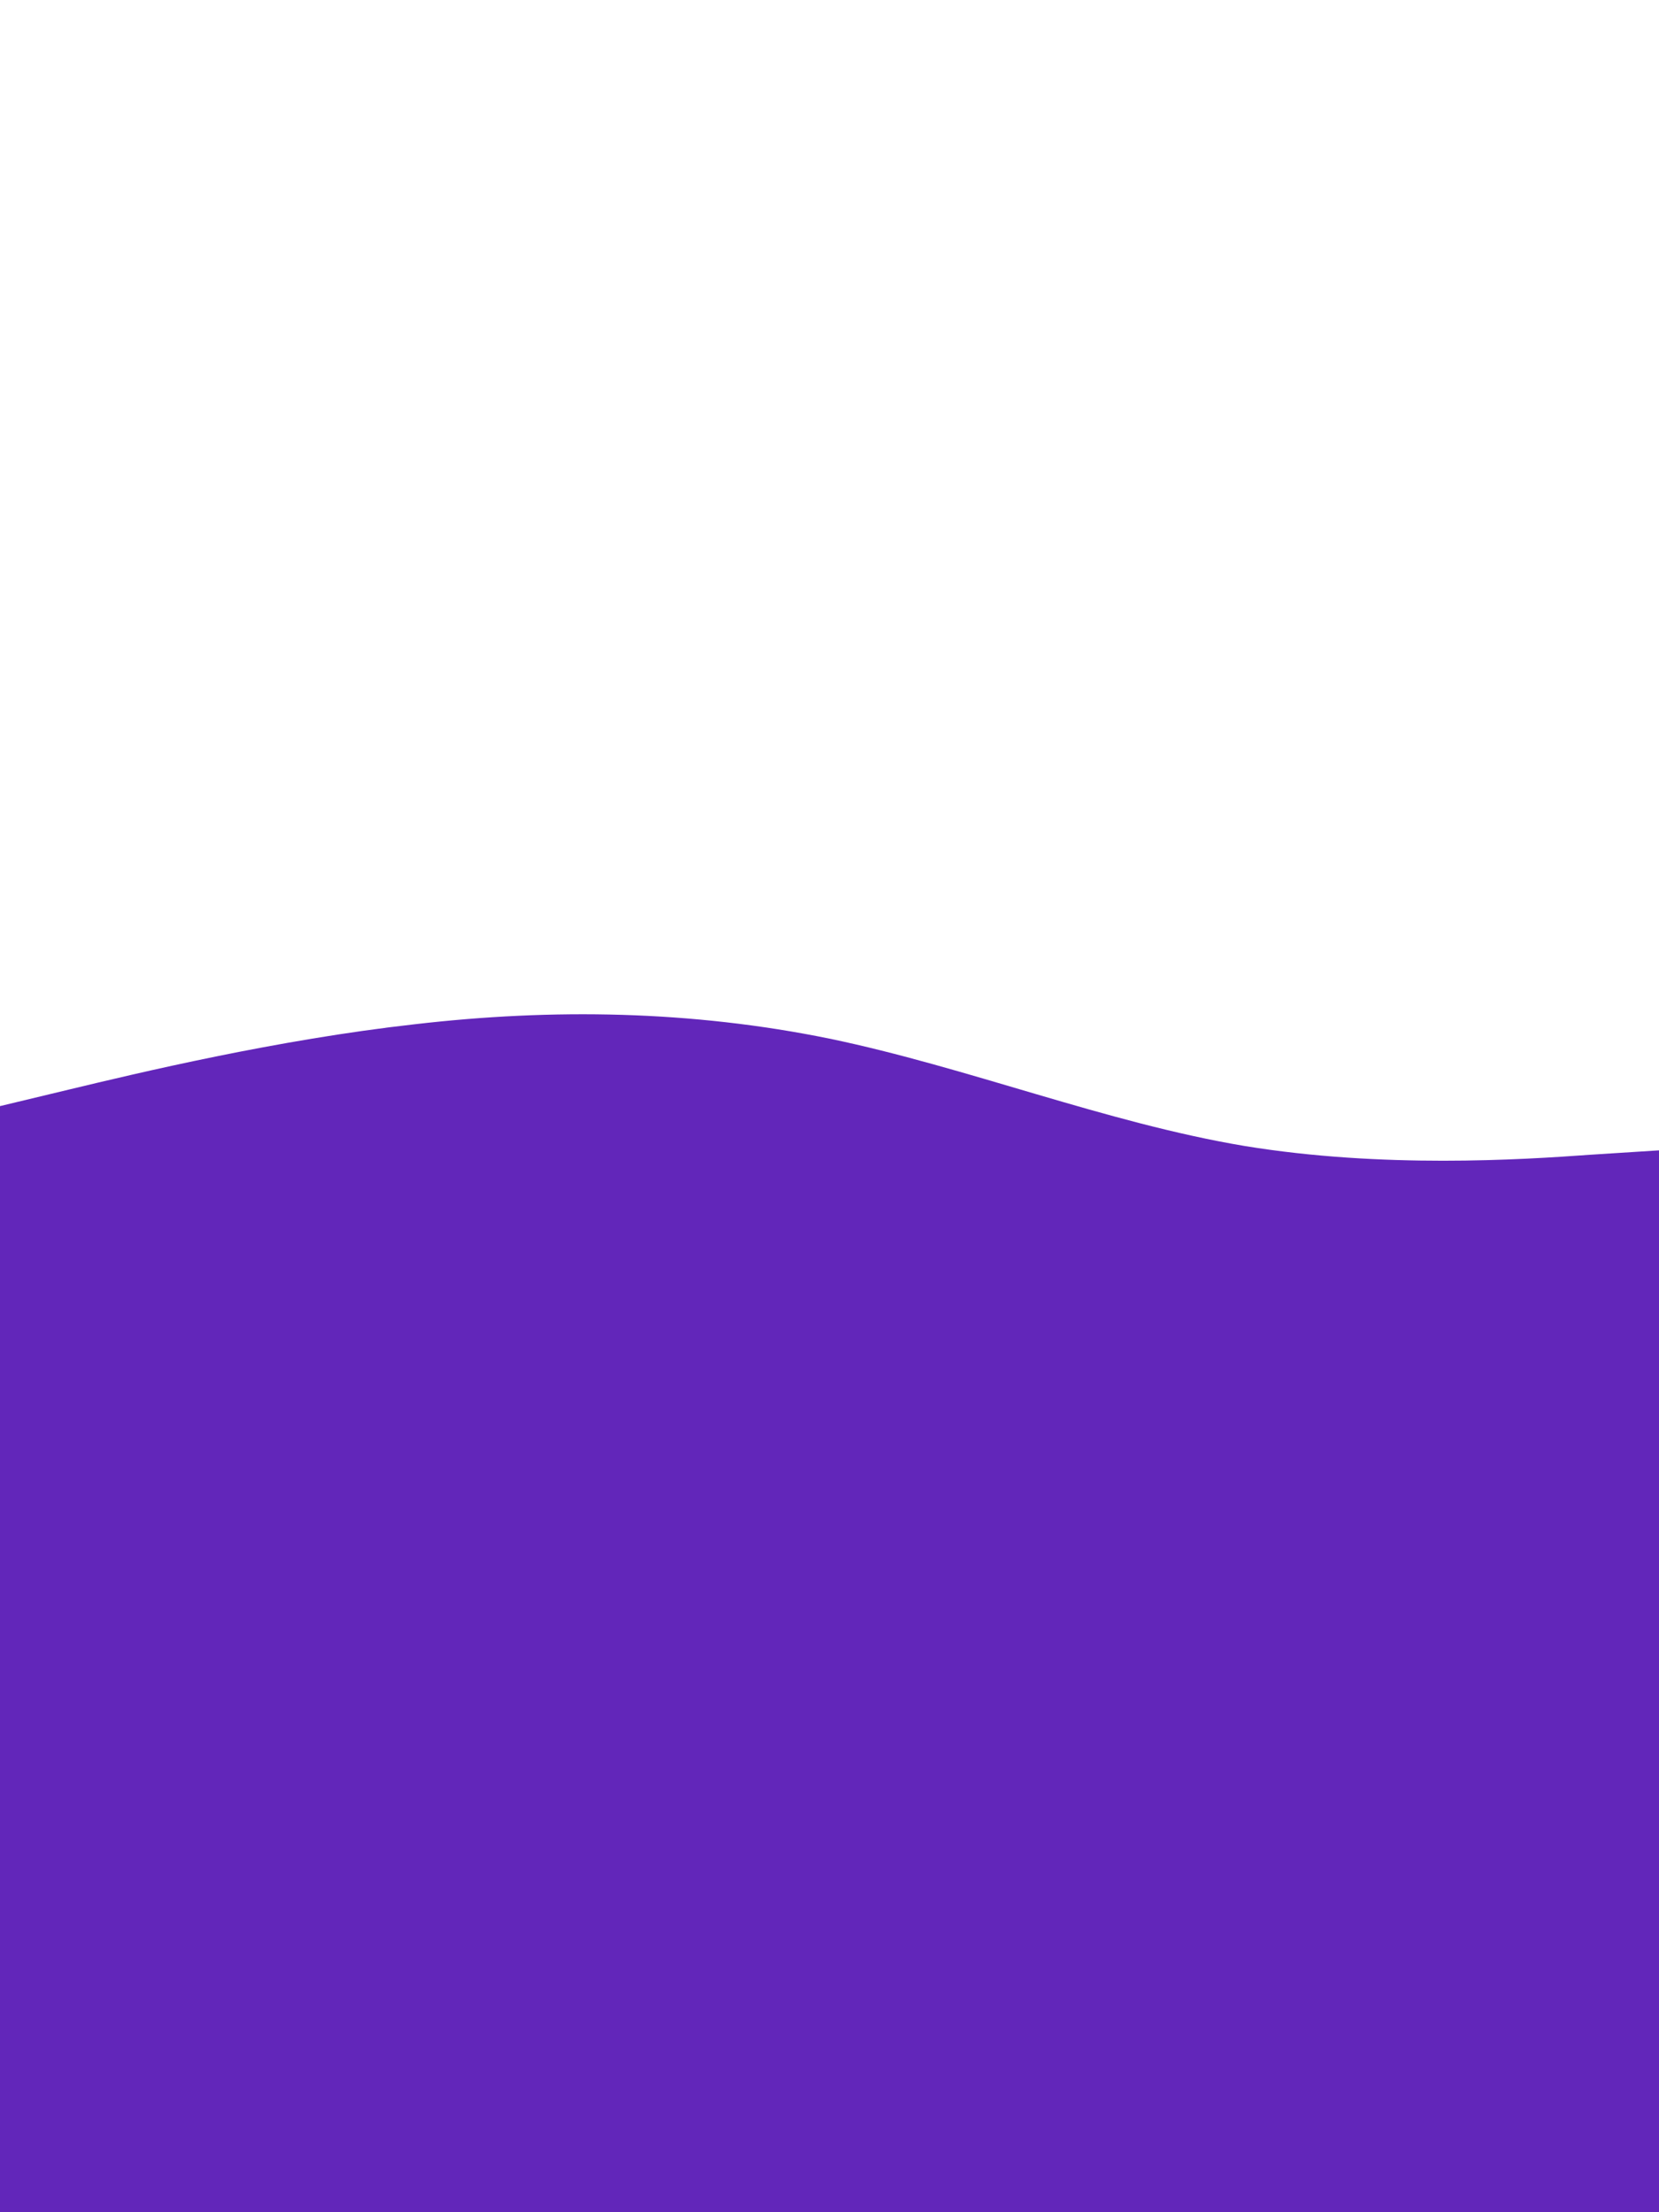 <svg id="visual" viewBox="0 0 300 400" width="300" height="400" xmlns="http://www.w3.org/2000/svg" xmlns:xlink="http://www.w3.org/1999/xlink" version="1.1"><path d="M0 200L12.5 197C25 194 50 188 75 185.2C100 182.3 125 182.7 150 187.8C175 193 200 203 225 207.2C250 211.3 275 209.7 287.5 208.8L300 208L300 401L287.5 401C275 401 250 401 225 401C200 401 175 401 150 401C125 401 100 401 75 401C50 401 25 401 12.5 401L0 401Z" fill="#6226ba" stroke-linecap="round" stroke-linejoin="miter"></path></svg>